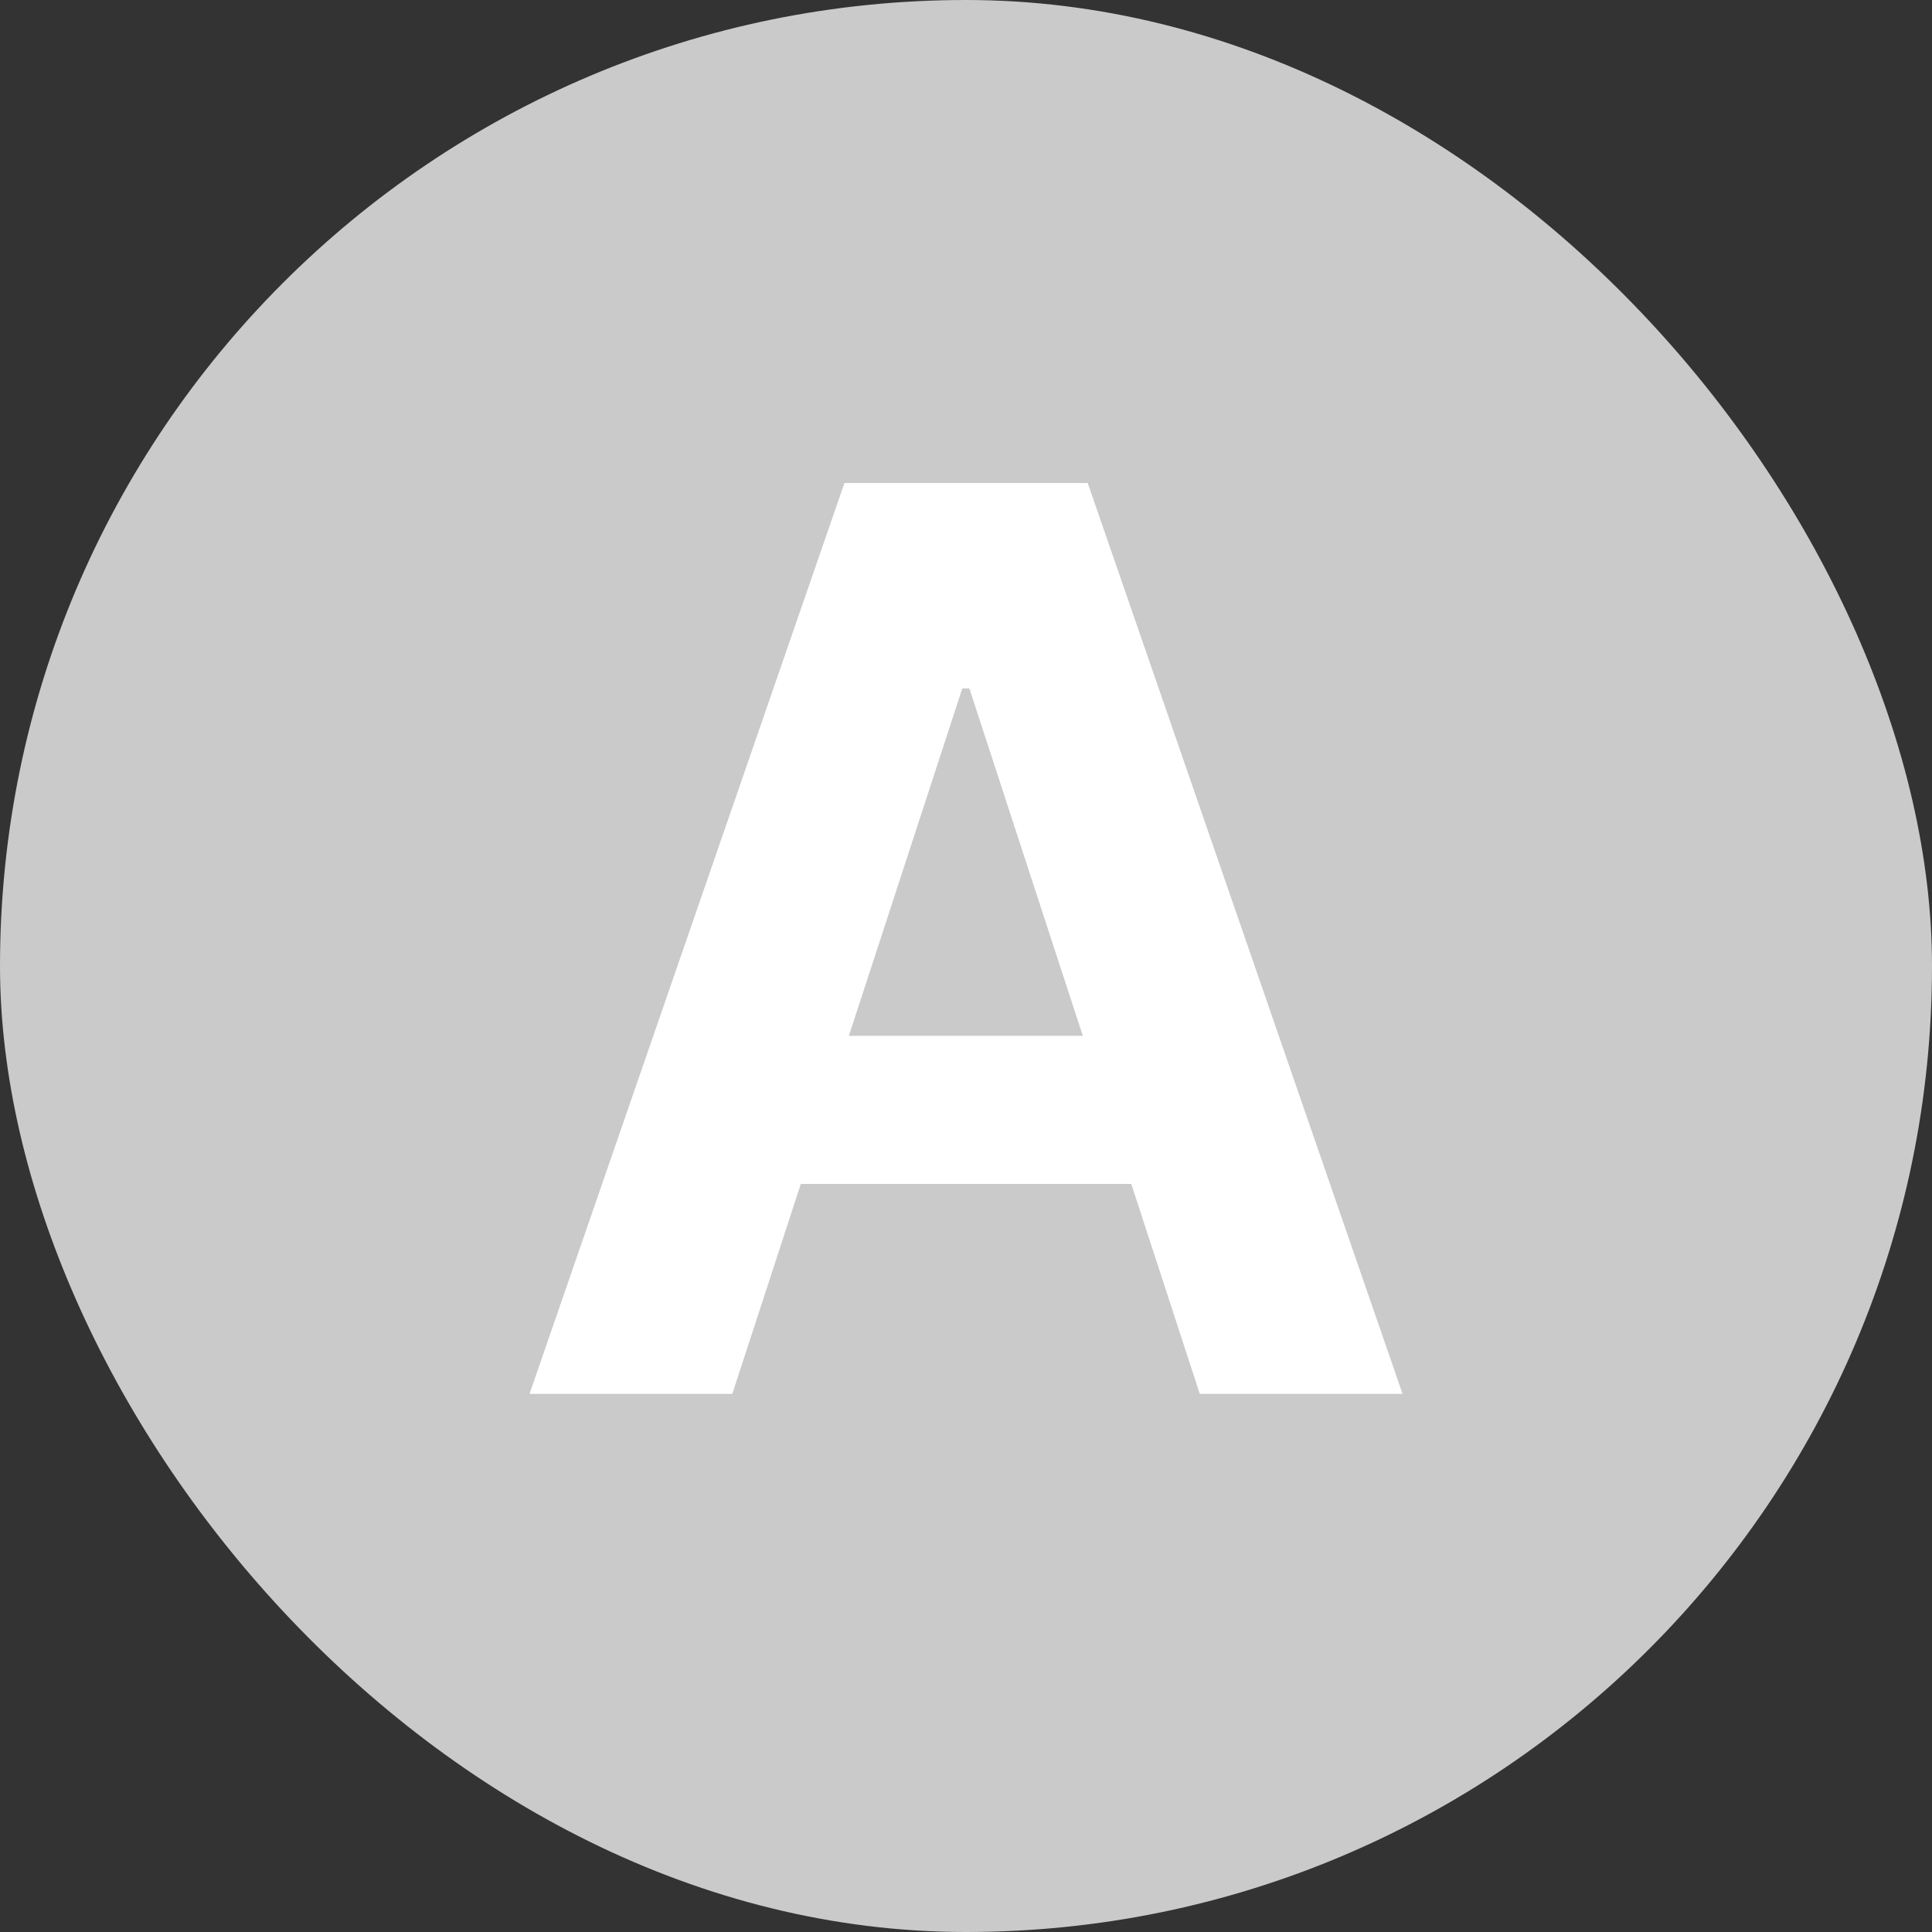 <svg width="24" height="24" viewBox="0 0 24 24" fill="none" xmlns="http://www.w3.org/2000/svg">
<rect x="0" y="0" width="24" height="24" fill="#333333" stroke="none"/>
<rect width="24" height="24" rx="12" fill="#CACACA"/>
<path d="M9.097 17.315H6.578L10.49 6H13.512L17.423 17.315H14.904L14.053 14.707H9.948L9.097 17.315ZM10.545 12.867H13.451L12.042 8.552H11.954L10.545 12.867Z" fill="white"/>
</svg>
